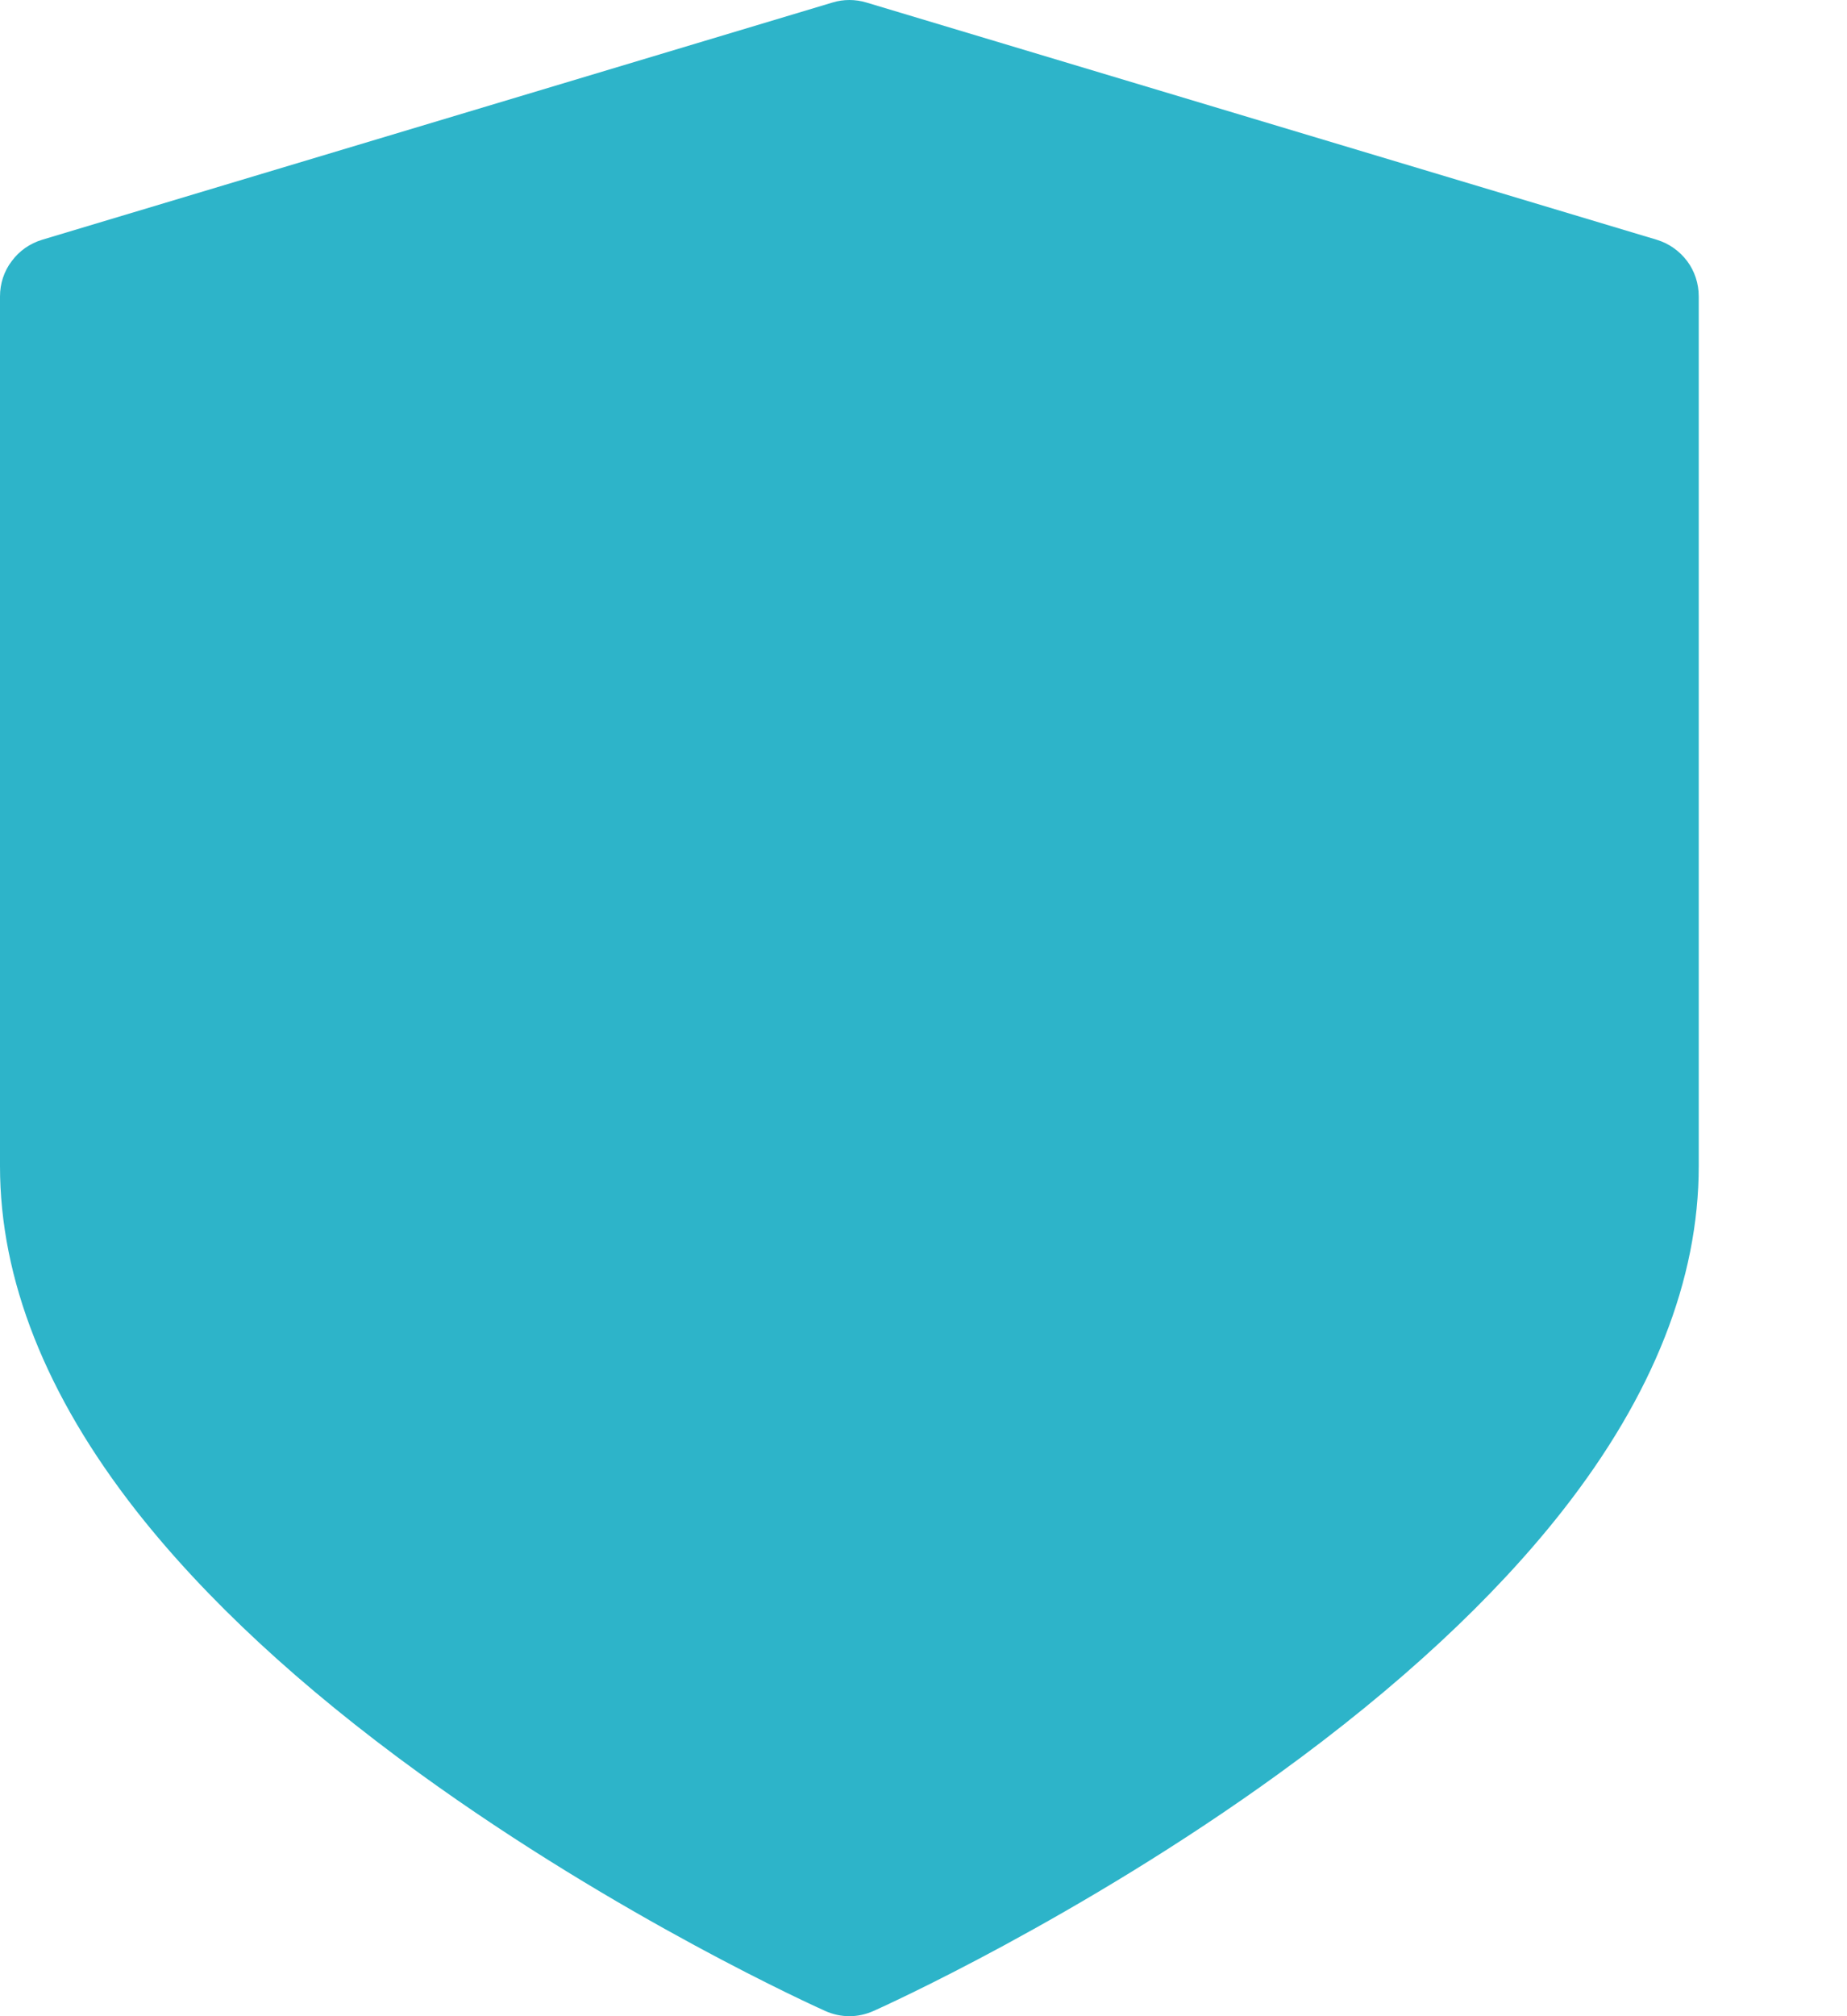 <svg width="11" height="12" viewBox="0 0 11 12" fill="none" xmlns="http://www.w3.org/2000/svg">
<path d="M9.867 1.427L5.16 0.015C5.094 -0.005 5.023 -0.005 4.958 0.015L0.251 1.427C0.178 1.449 0.115 1.493 0.07 1.554C0.024 1.614 8.05123e-07 1.688 0 1.764V6.941C0 7.615 0.273 8.304 0.81 8.99C1.221 9.514 1.789 10.041 2.499 10.555C3.691 11.418 4.866 11.947 4.915 11.969C4.96 11.989 5.009 12 5.059 12C5.108 12 5.157 11.989 5.202 11.969C5.252 11.947 6.426 11.418 7.618 10.555C8.328 10.041 8.896 9.514 9.307 8.99C9.845 8.304 10.117 7.615 10.117 6.941V1.764C10.117 1.688 10.093 1.614 10.048 1.554C10.002 1.493 9.939 1.449 9.867 1.427Z" fill="#2DB4C9"/>
</svg>
